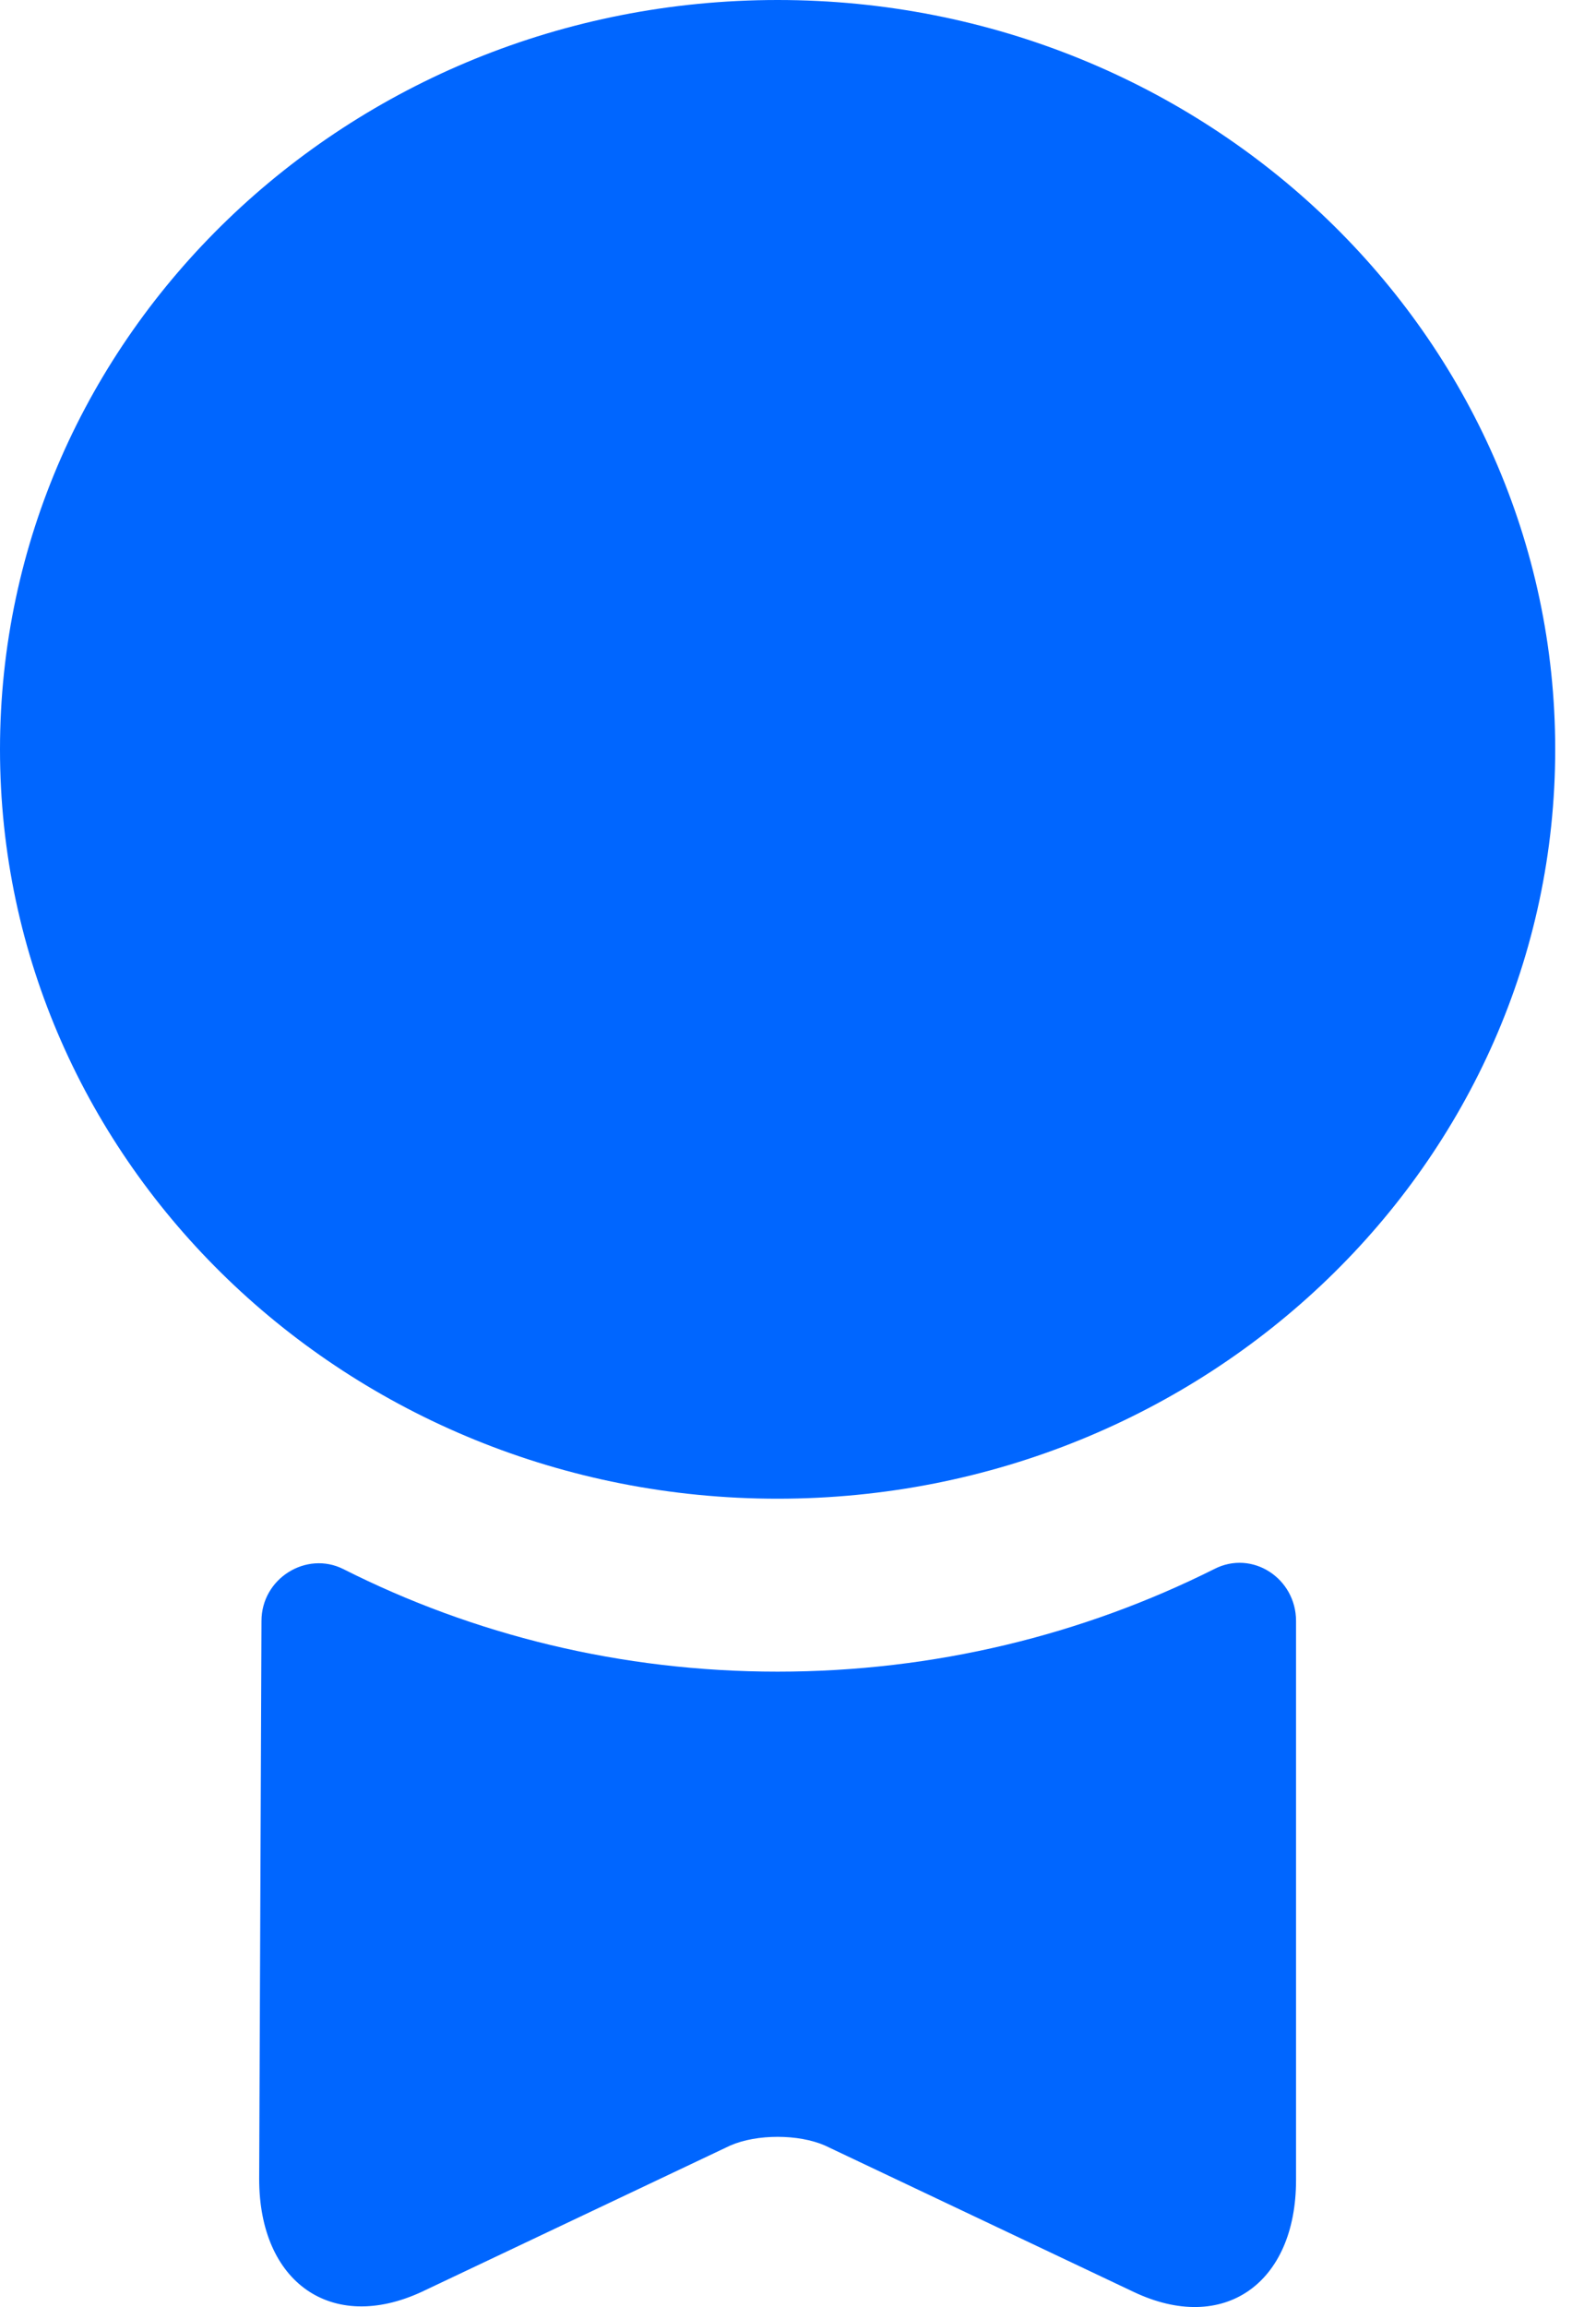 <svg width="18" height="26" viewBox="0 0 18 26" fill="none" xmlns="http://www.w3.org/2000/svg">
<path d="M8.77 16.89C13.614 16.89 17.54 13.109 17.54 8.445C17.54 3.781 13.614 0 8.77 0C3.926 0 0 3.781 0 8.445C0 13.109 3.926 16.89 8.77 16.89Z" fill="#0066FF"/>
<path d="M13.694 17.683C14.123 17.462 14.617 17.787 14.617 18.268V24.569C14.617 25.738 13.798 26.31 12.785 25.829L9.303 24.179C9.004 24.049 8.536 24.049 8.237 24.179L4.755 25.829C3.742 26.297 2.923 25.726 2.923 24.556L2.949 18.268C2.949 17.787 3.456 17.475 3.872 17.683C5.34 18.424 7.003 18.839 8.77 18.839C10.537 18.839 12.213 18.424 13.694 17.683Z" fill="#0066FF"/>
</svg>
